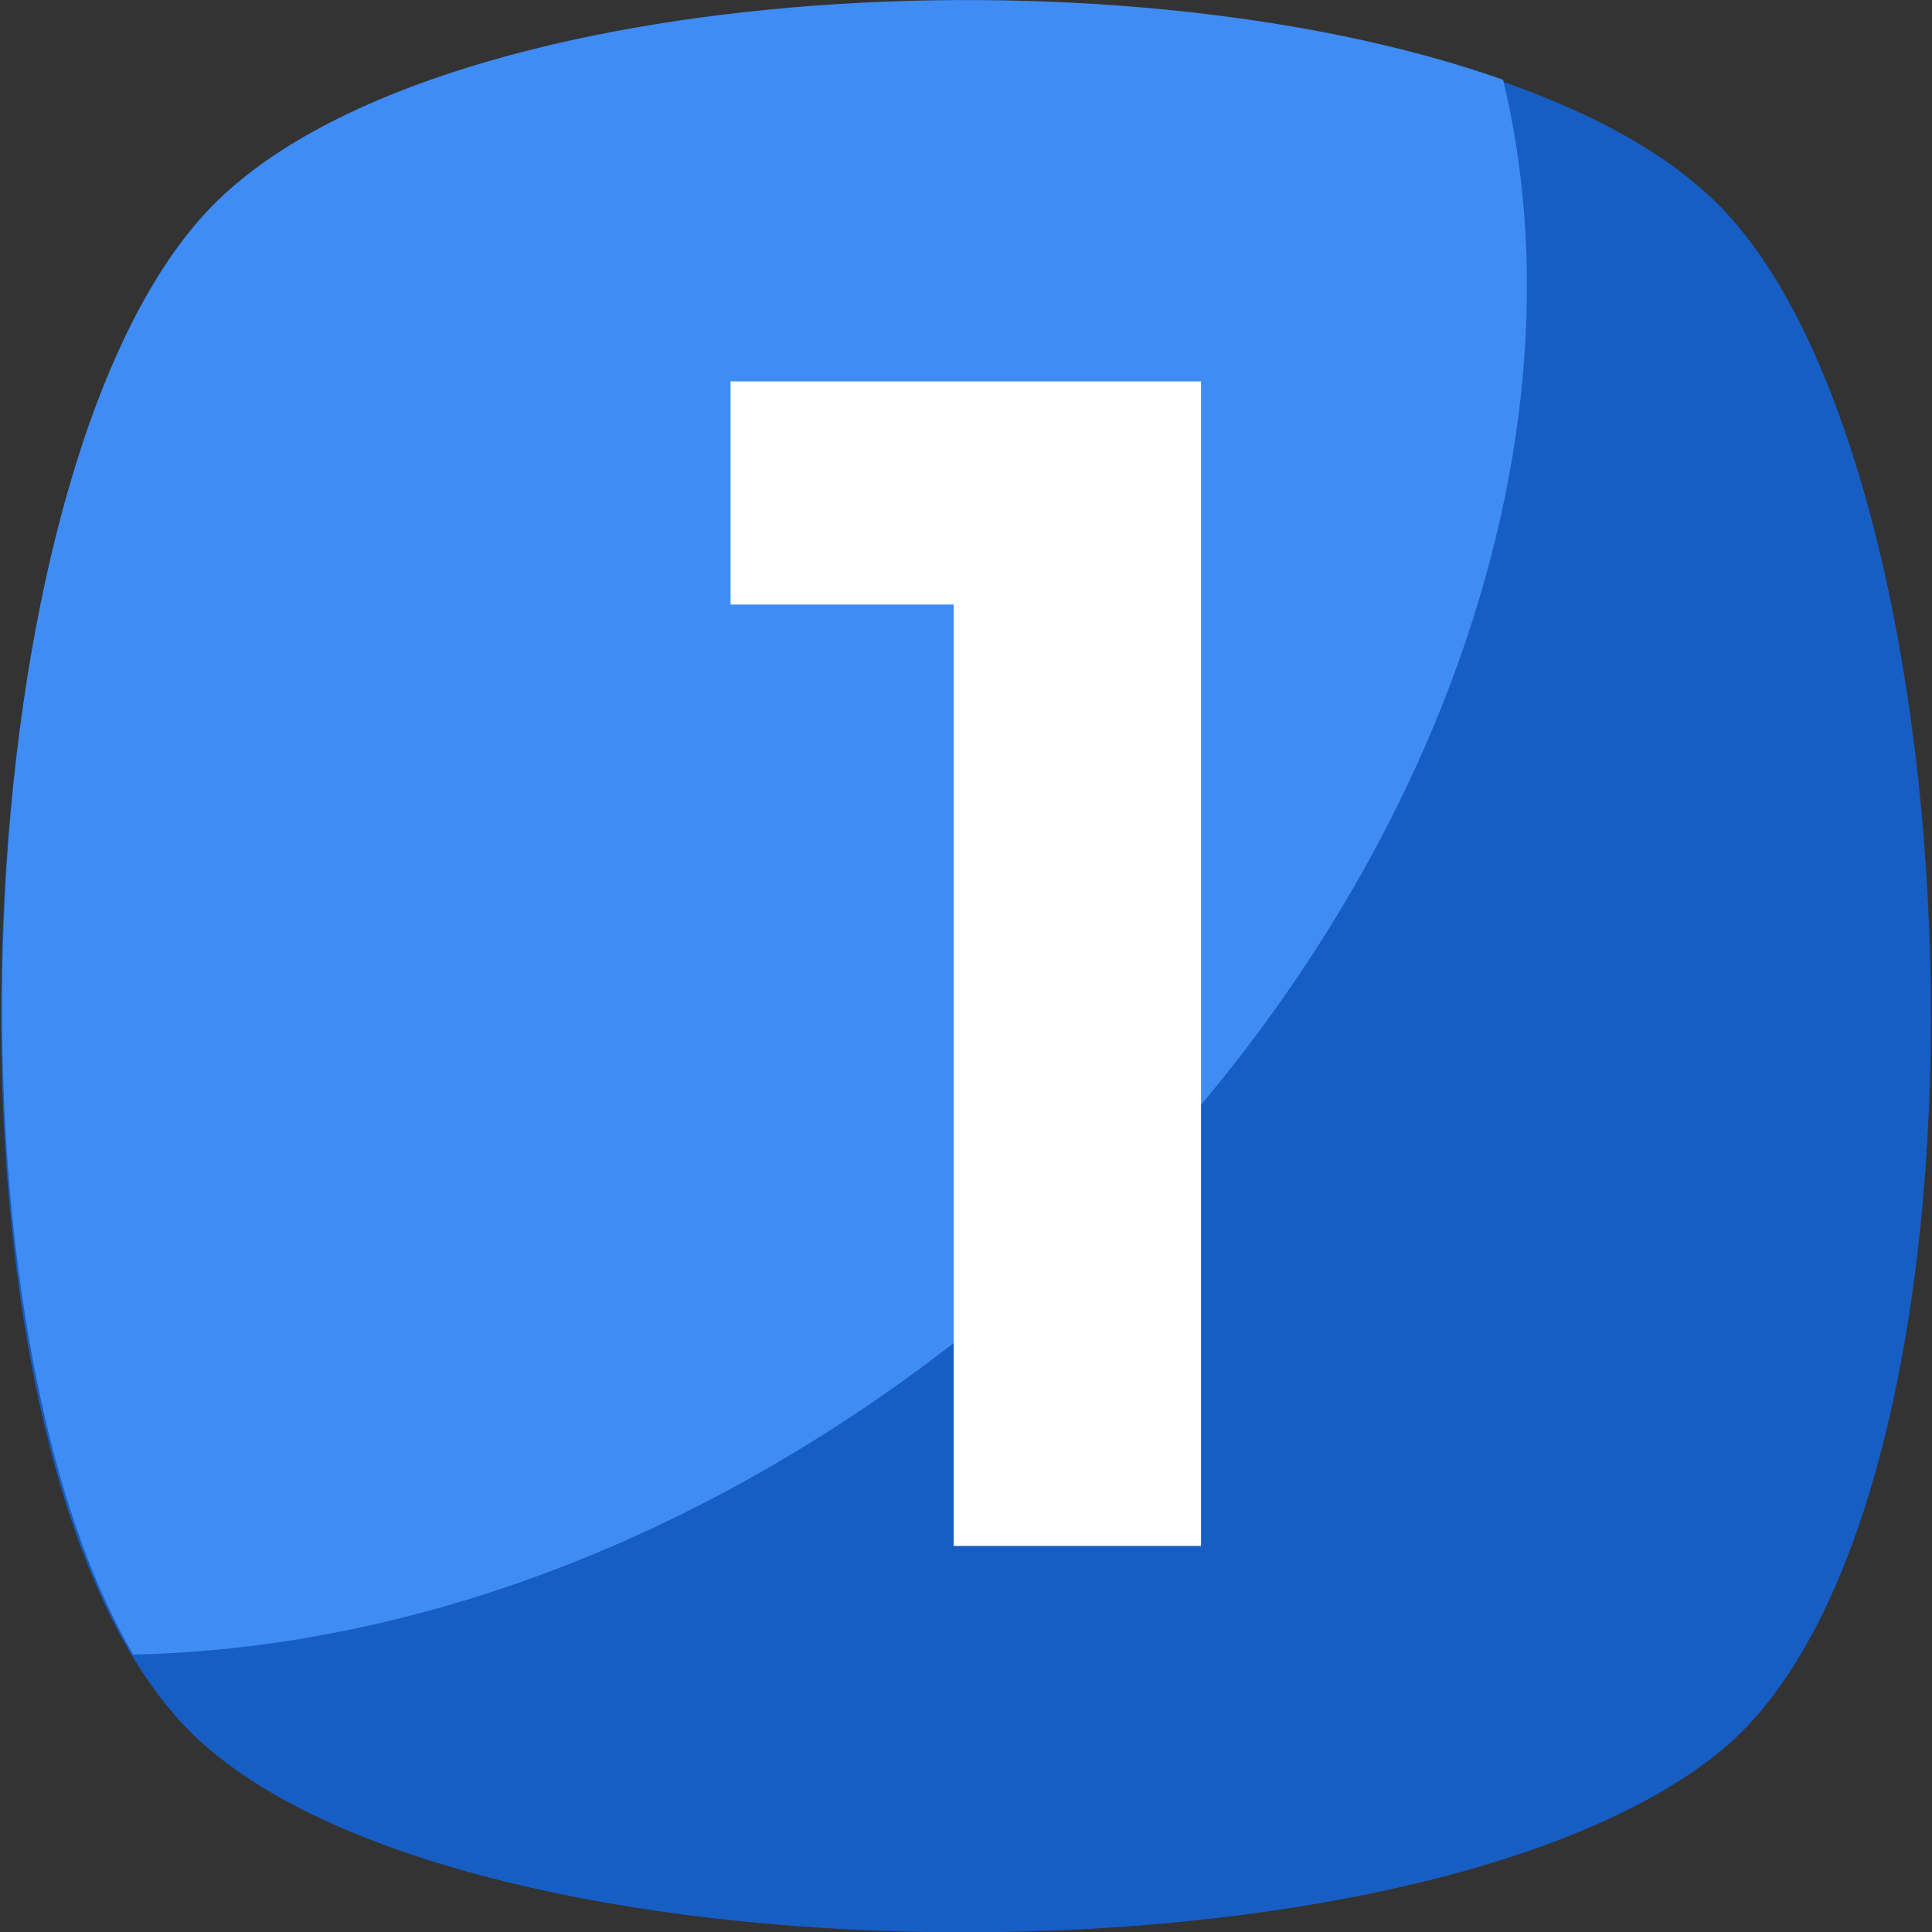 <svg xmlns="http://www.w3.org/2000/svg" id="Capa_1" viewBox="0 0 455.4 455.4">
    <rect x="0" y="0" width="455.4" height="455.4" fill="#333333" stroke="none"/>
    <style>
        .st0{fill:#165ec4}.st1{fill:#408cf5}.st2{fill:#fff}
    </style>
    <path d="M405.5 412.8c-69.7 56.9-287.3 56.9-355.6 0-69.7-56.9-62.6-300.1 0-364.1s293-64 355.6 0 69.7 307.2 0 364.1z" class="st0"/>
    <path d="M229.1 313.2C166.6 363 96.9 388.6 31.4 390-16.9 307.5-7 107 49.9 48.7c51.2-52.6 211.9-62.6 304.4-29.9 22.7 93.9-24.2 213.3-125.2 294.4z" class="st1"/>
    <path d="M172.2 89.9h110.9v274.5h-58.3V142.5h-52.6V89.9z" class="st2"/>
</svg>
